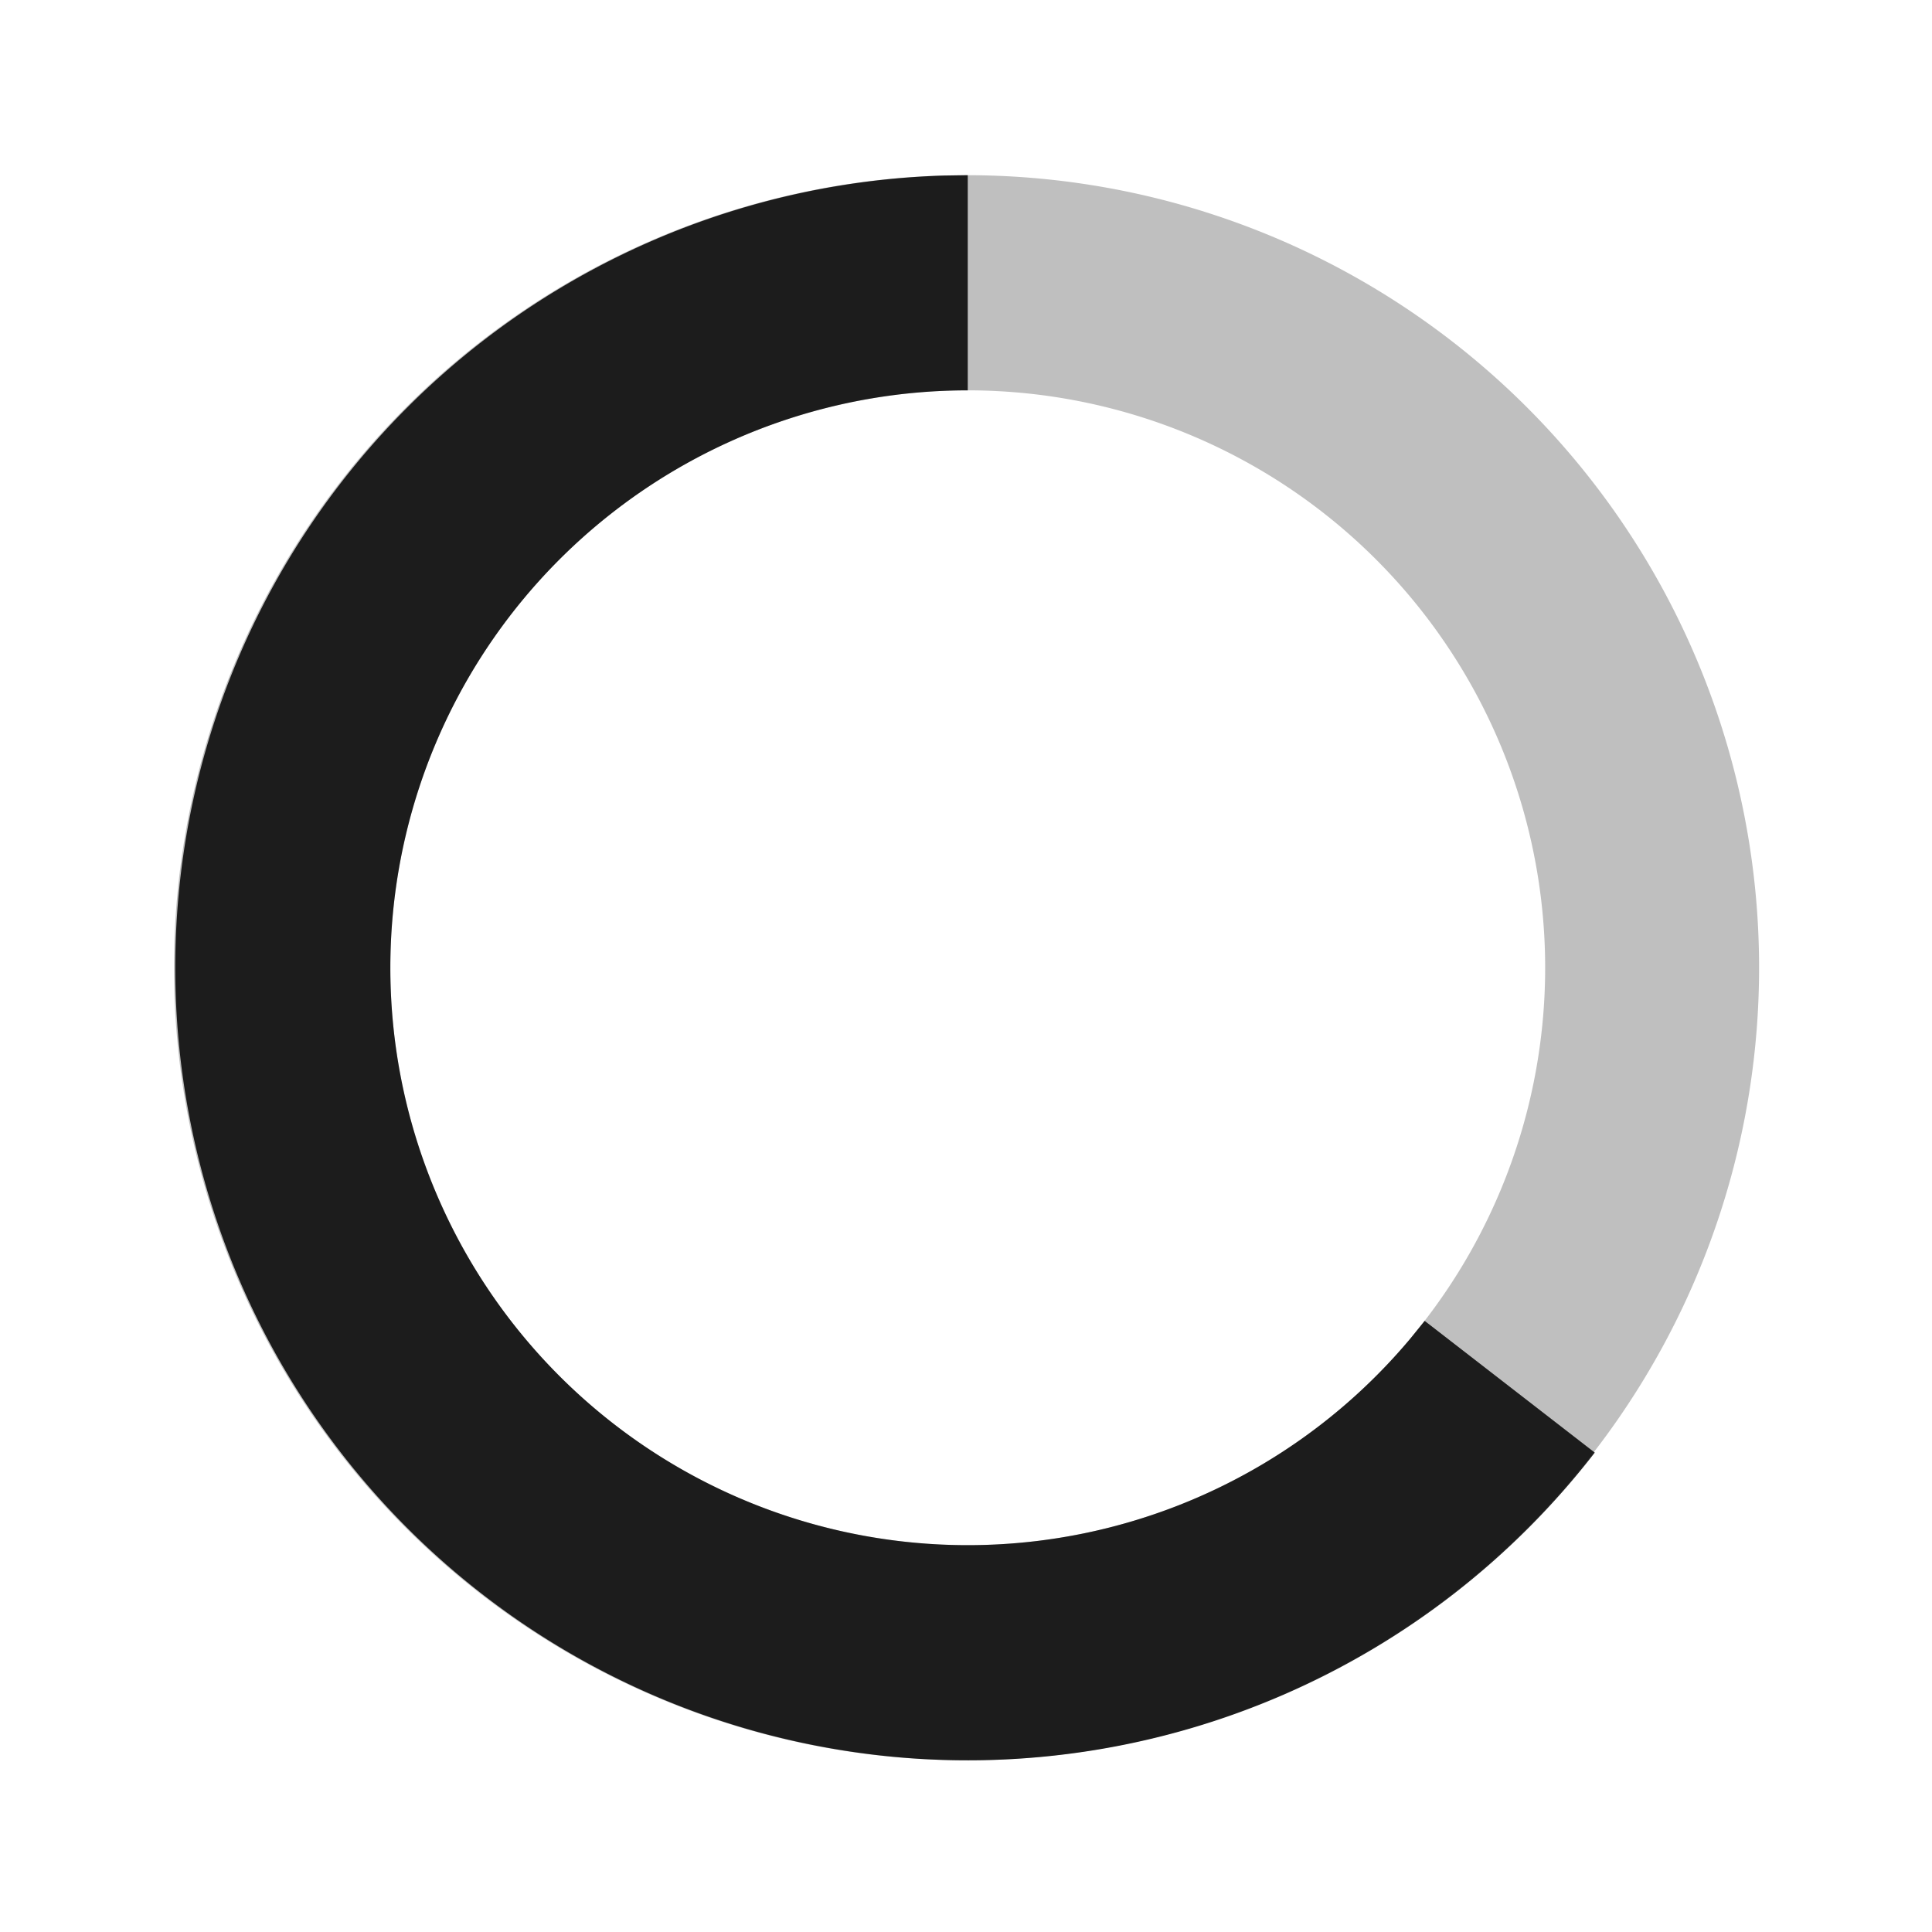 <?xml version="1.0" standalone="no"?><!DOCTYPE svg PUBLIC "-//W3C//DTD SVG 1.1//EN" "http://www.w3.org/Graphics/SVG/1.1/DTD/svg11.dtd"><svg t="1682220601523" class="icon" viewBox="0 0 1024 1024" version="1.1" xmlns="http://www.w3.org/2000/svg" p-id="6053" data-darkreader-inline-fill="" xmlns:xlink="http://www.w3.org/1999/xlink" width="200" height="200"><path d="M512.931 92.858a420.073 420.073 0 1 0 0 840.145 420.073 420.073 0 0 0 0-840.145z m0 114.036a306.036 306.036 0 1 1 0 612.073 306.036 306.036 0 0 1 0-612.073z" fill="#000000" fill-opacity=".25" p-id="6054" data-darkreader-inline-fill="" style="--darkreader-inline-fill:#000000;"></path><path d="M512.931 92.858v114.036a306.036 306.036 0 1 0 234.449 502.737l7.727-9.542 90.159 69.818a420.073 420.073 0 1 1-344.716-676.864l12.381-0.186z" fill="#000000" fill-opacity=".85" p-id="6055" data-darkreader-inline-fill="" style="--darkreader-inline-fill:#000000;"></path></svg>